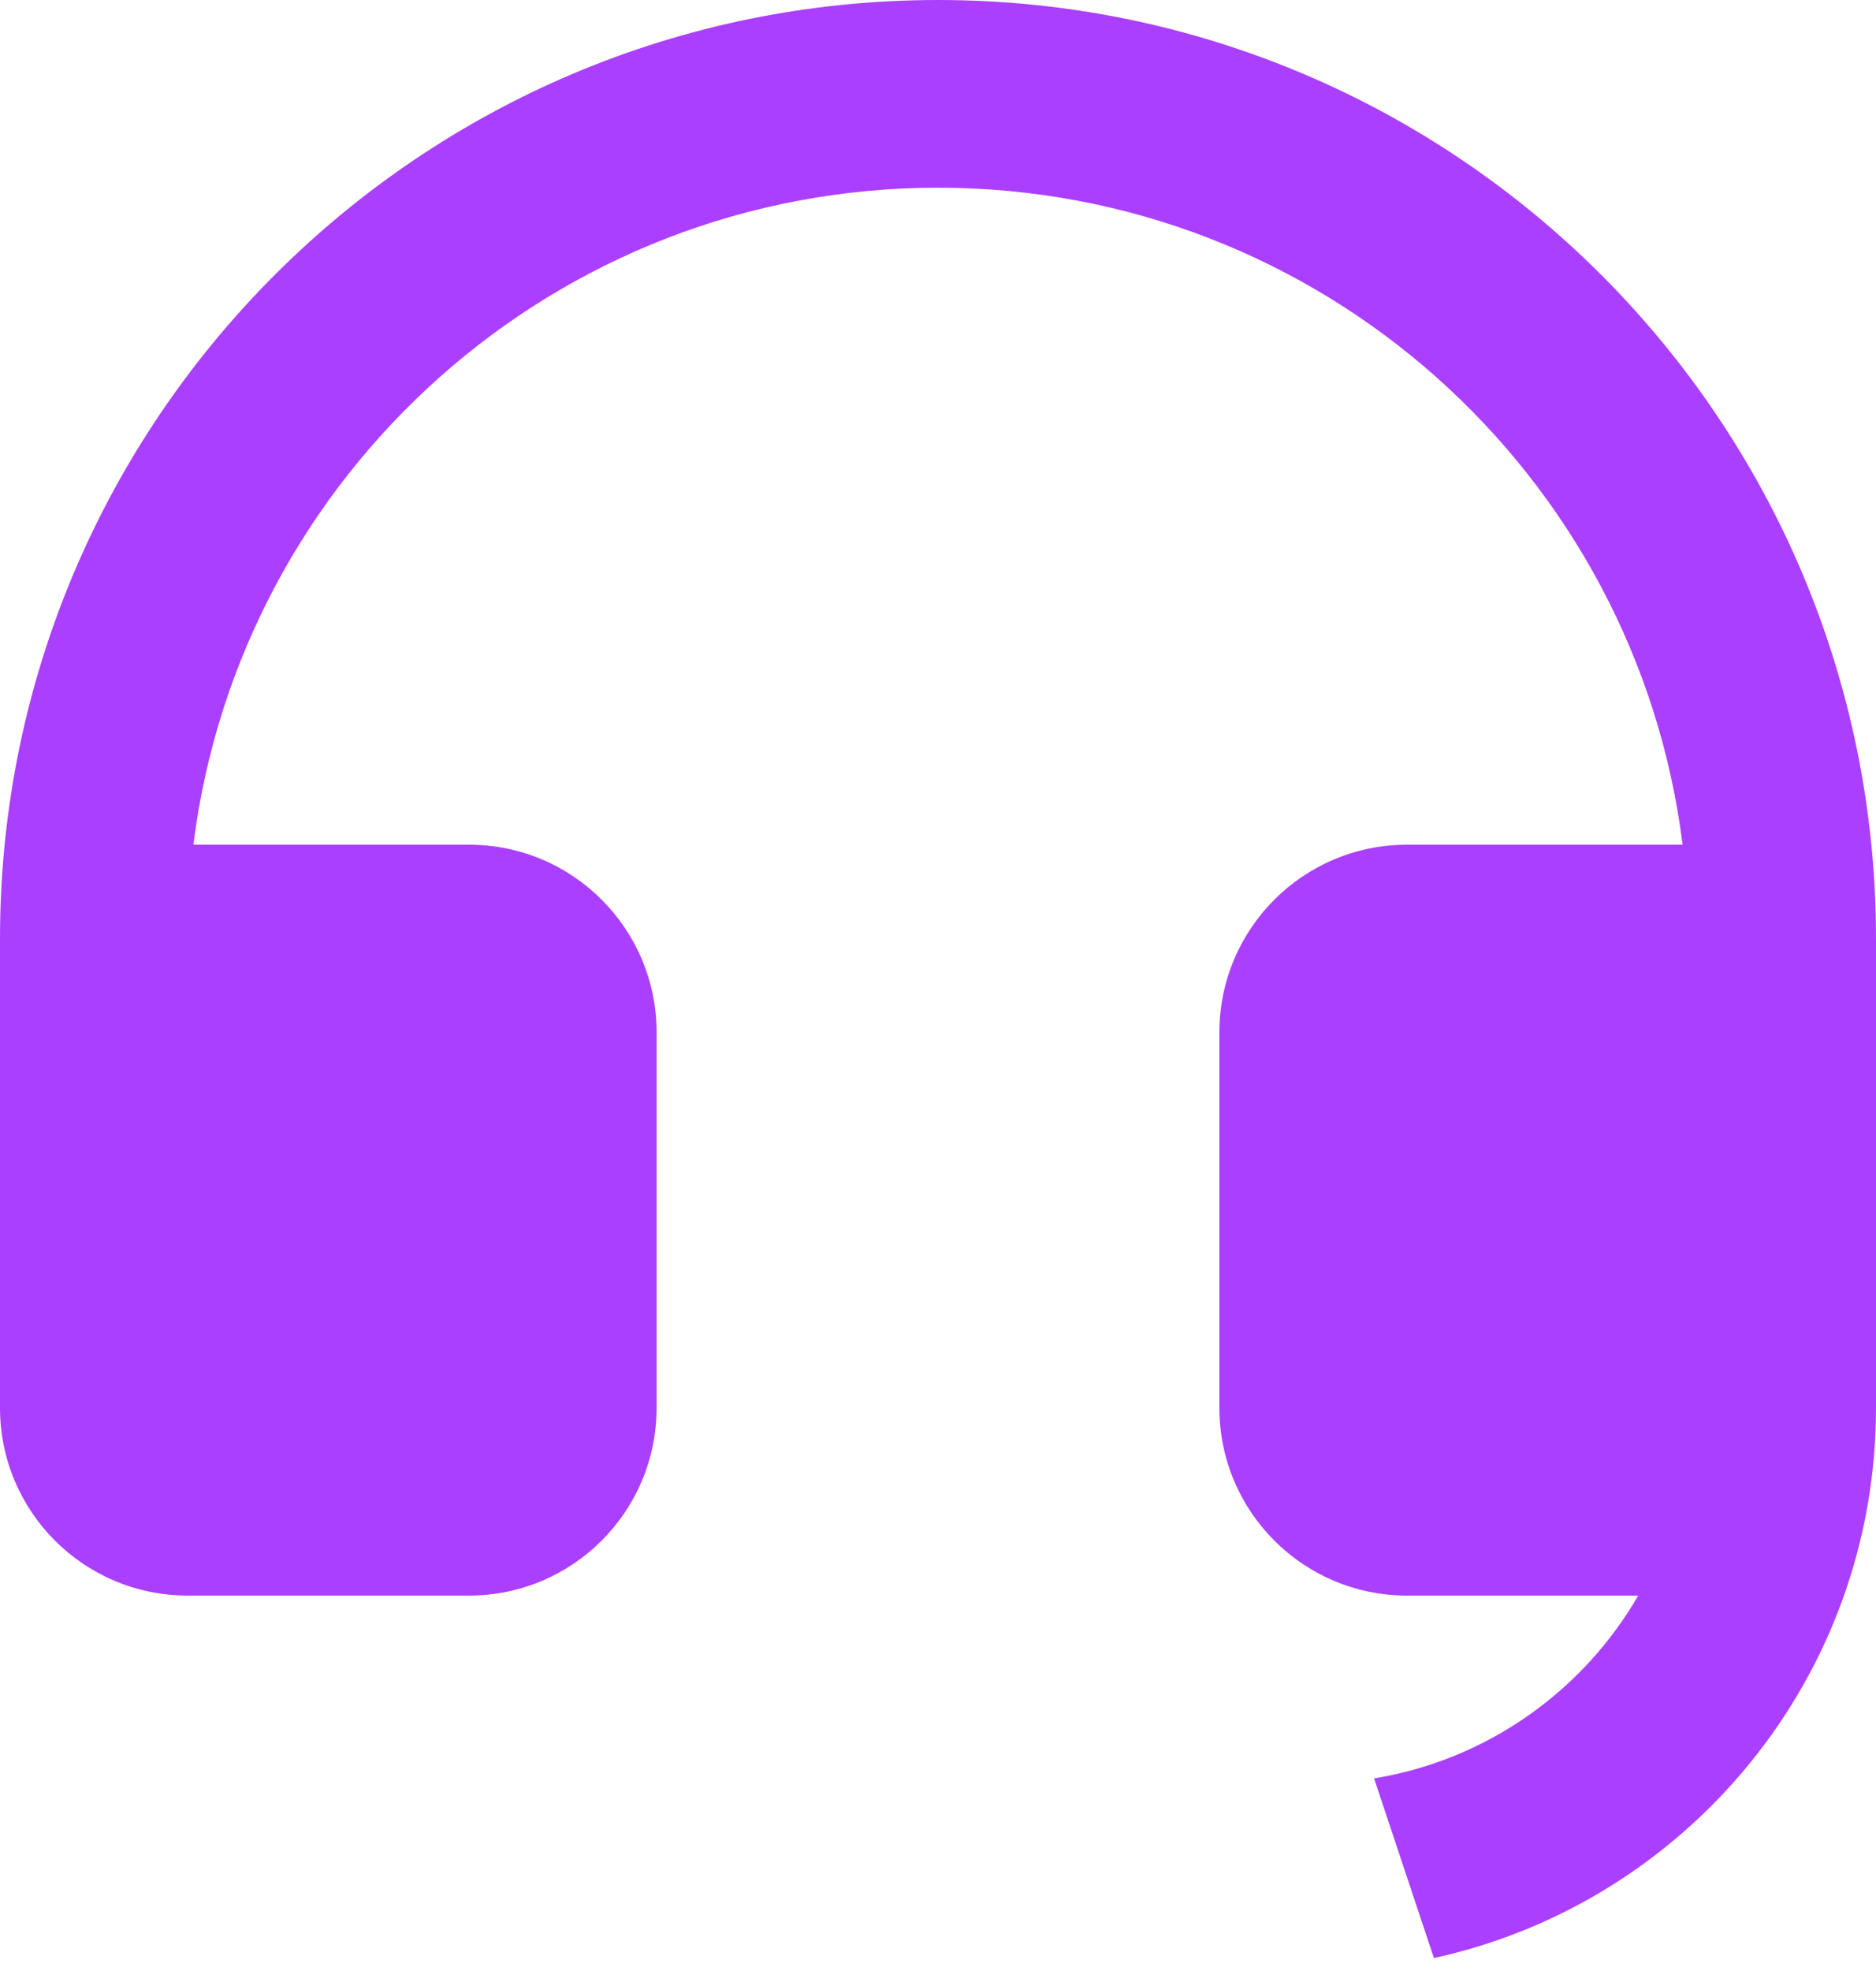 <svg width="20" height="21" viewBox="0 0 20 21" fill="none" xmlns="http://www.w3.org/2000/svg">
<path d="M20 15.002C19.999 17.873 17.982 20.273 15.287 20.862L14.649 18.948C15.853 18.751 16.877 18.017 17.465 17H15C13.895 17 13 16.105 13 15V11C13 9.895 13.895 9 15 9H17.938C17.446 5.054 14.08 2 10 2C5.92 2 2.554 5.054 2.062 9H5C6.105 9 7 9.895 7 11V15C7 16.105 6.105 17 5 17H2C0.895 17 0 16.105 0 15V10C0 4.477 4.477 0 10 0C15.523 0 20 4.477 20 10V10.999V11V15V15.002Z" fill="#AB3FFF"/>
</svg>
